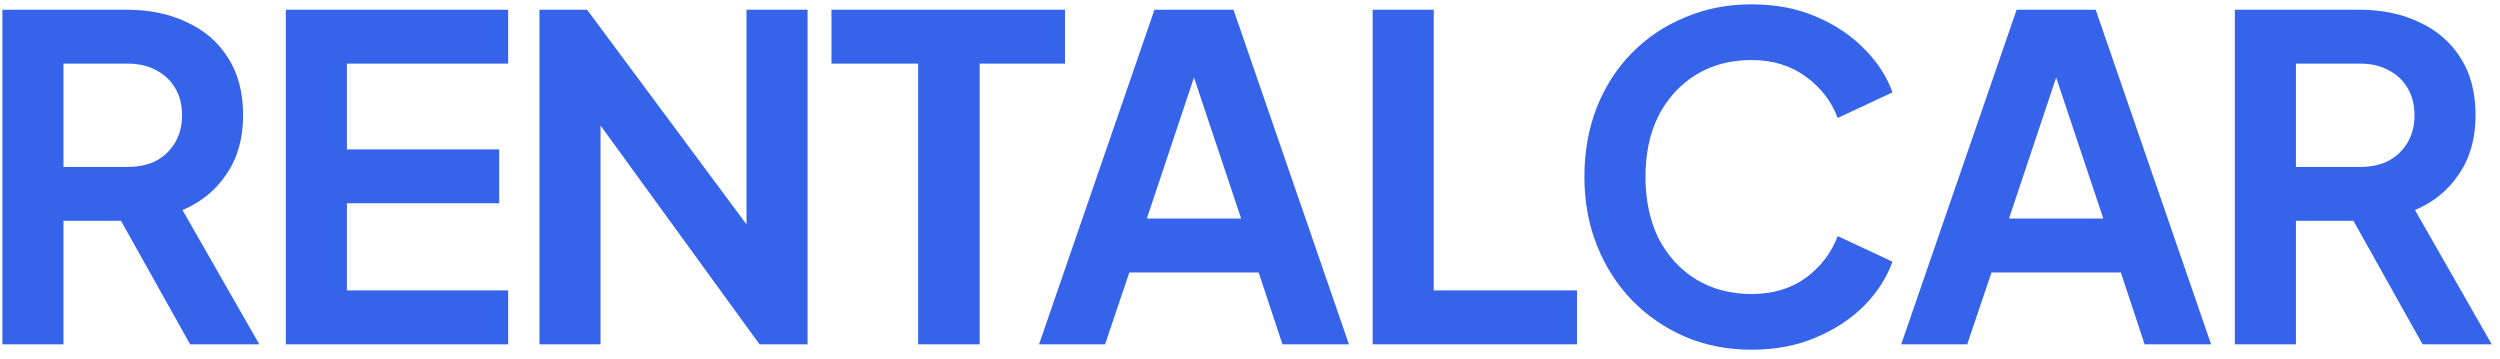 <svg width="167" height="24" viewBox="0 0 167 24" fill="none" xmlns="http://www.w3.org/2000/svg">
<path d="M0.16 23V0.65H8.47C9.99 0.65 11.33 0.93 12.49 1.49C13.67 2.03 14.59 2.83 15.25 3.89C15.91 4.93 16.24 6.2 16.24 7.7C16.24 9.24 15.87 10.55 15.13 11.63C14.41 12.71 13.43 13.51 12.19 14.03L17.32 23H12.7L7.21 13.19L9.85 14.75H4.24V23H0.16ZM4.24 11.15H8.53C9.27 11.15 9.91 11.01 10.45 10.73C10.99 10.43 11.41 10.02 11.71 9.5C12.01 8.98 12.16 8.38 12.16 7.7C12.16 7 12.01 6.4 11.71 5.9C11.41 5.38 10.99 4.98 10.45 4.7C9.91 4.4 9.27 4.25 8.53 4.25H4.24V11.15ZM19.094 23V0.65H33.944V4.25H23.174V9.98H33.344V13.58H23.174V19.4H33.944V23H19.094ZM36.036 23V0.65H39.216L51.516 17.21L49.866 17.54V0.65H53.946V23H50.736L38.616 6.32L40.116 5.99V23H36.036ZM61.332 23V4.25H55.542V0.65H71.142V4.25H65.442V23H61.332ZM69.408 23L77.118 0.65H82.398L90.108 23H85.668L84.078 18.2H75.438L73.818 23H69.408ZM76.608 14.6H82.908L79.188 3.47H80.328L76.608 14.6ZM91.695 23V0.65H95.775V19.4H105.345V23H91.695ZM116.998 23.36C115.398 23.36 113.918 23.07 112.558 22.49C111.218 21.91 110.038 21.1 109.018 20.06C108.018 19.02 107.238 17.8 106.678 16.4C106.118 15 105.838 13.47 105.838 11.81C105.838 10.15 106.108 8.62 106.648 7.22C107.208 5.8 107.988 4.58 108.988 3.56C110.008 2.52 111.198 1.72 112.558 1.16C113.918 0.58 115.398 0.29 116.998 0.29C118.598 0.29 120.028 0.56 121.288 1.1C122.568 1.64 123.648 2.36 124.528 3.26C125.408 4.14 126.038 5.11 126.418 6.17L122.758 7.88C122.338 6.76 121.628 5.84 120.628 5.12C119.628 4.38 118.418 4.01 116.998 4.01C115.598 4.01 114.358 4.34 113.278 5C112.218 5.66 111.388 6.57 110.788 7.73C110.208 8.89 109.918 10.25 109.918 11.81C109.918 13.37 110.208 14.74 110.788 15.92C111.388 17.08 112.218 17.99 113.278 18.65C114.358 19.31 115.598 19.64 116.998 19.64C118.418 19.64 119.628 19.28 120.628 18.56C121.628 17.82 122.338 16.89 122.758 15.77L126.418 17.48C126.038 18.54 125.408 19.52 124.528 20.42C123.648 21.3 122.568 22.01 121.288 22.55C120.028 23.09 118.598 23.36 116.998 23.36ZM127.001 23L134.711 0.65H139.991L147.701 23H143.261L141.671 18.2H133.031L131.411 23H127.001ZM134.201 14.6H140.501L136.781 3.47H137.921L134.201 14.6ZM149.288 23V0.65H157.598C159.118 0.65 160.458 0.93 161.618 1.49C162.798 2.03 163.718 2.83 164.378 3.89C165.038 4.93 165.368 6.2 165.368 7.7C165.368 9.24 164.998 10.55 164.258 11.63C163.538 12.71 162.558 13.51 161.318 14.03L166.448 23H161.828L156.338 13.19L158.978 14.75H153.368V23H149.288ZM153.368 11.15H157.658C158.398 11.15 159.038 11.01 159.578 10.73C160.118 10.43 160.538 10.02 160.838 9.5C161.138 8.98 161.288 8.38 161.288 7.7C161.288 7 161.138 6.4 160.838 5.9C160.538 5.38 160.118 4.98 159.578 4.7C159.038 4.4 158.398 4.25 157.658 4.25H153.368V11.15Z" fill="#3563E9"/>
</svg>
